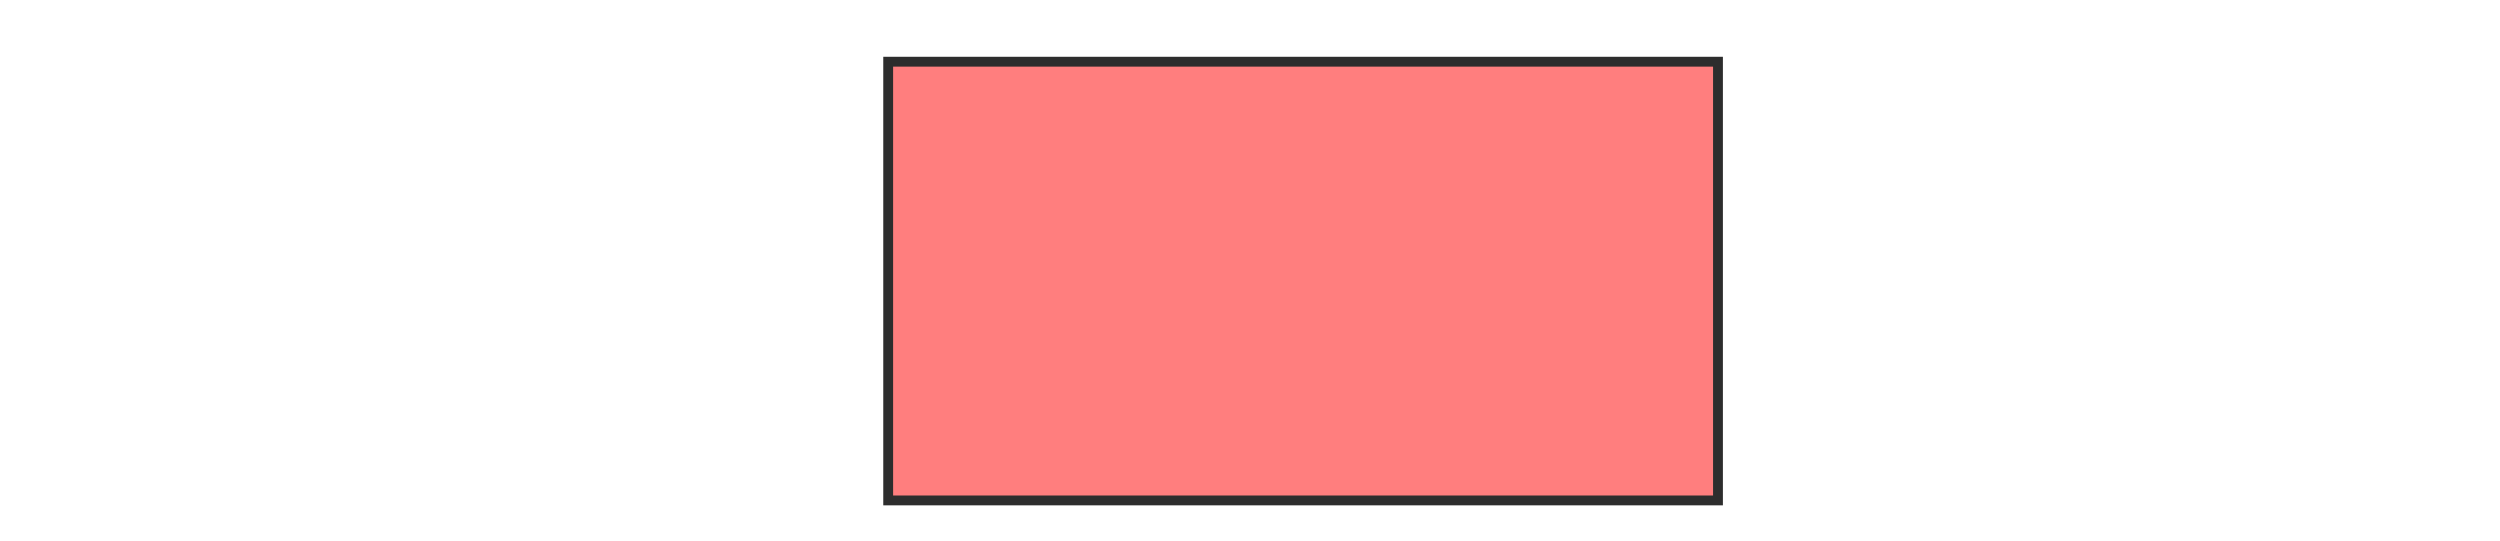 <svg xmlns="http://www.w3.org/2000/svg" width="254" height="55">
 <!-- Created with Image Occlusion Enhanced -->
 <g>
  <title>Labels</title>
 </g>
 <g>
  <title>Masks</title>
  <rect id="971c23c691c246b3b8d91fbbf4417d37-oa-1" height="44.574" width="84.307" y="6.269" x="90.24" stroke-linecap="null" stroke-linejoin="null" stroke-dasharray="null" stroke="#2D2D2D" fill="#FF7E7E" class="qshape"/>
  
 </g>
</svg>